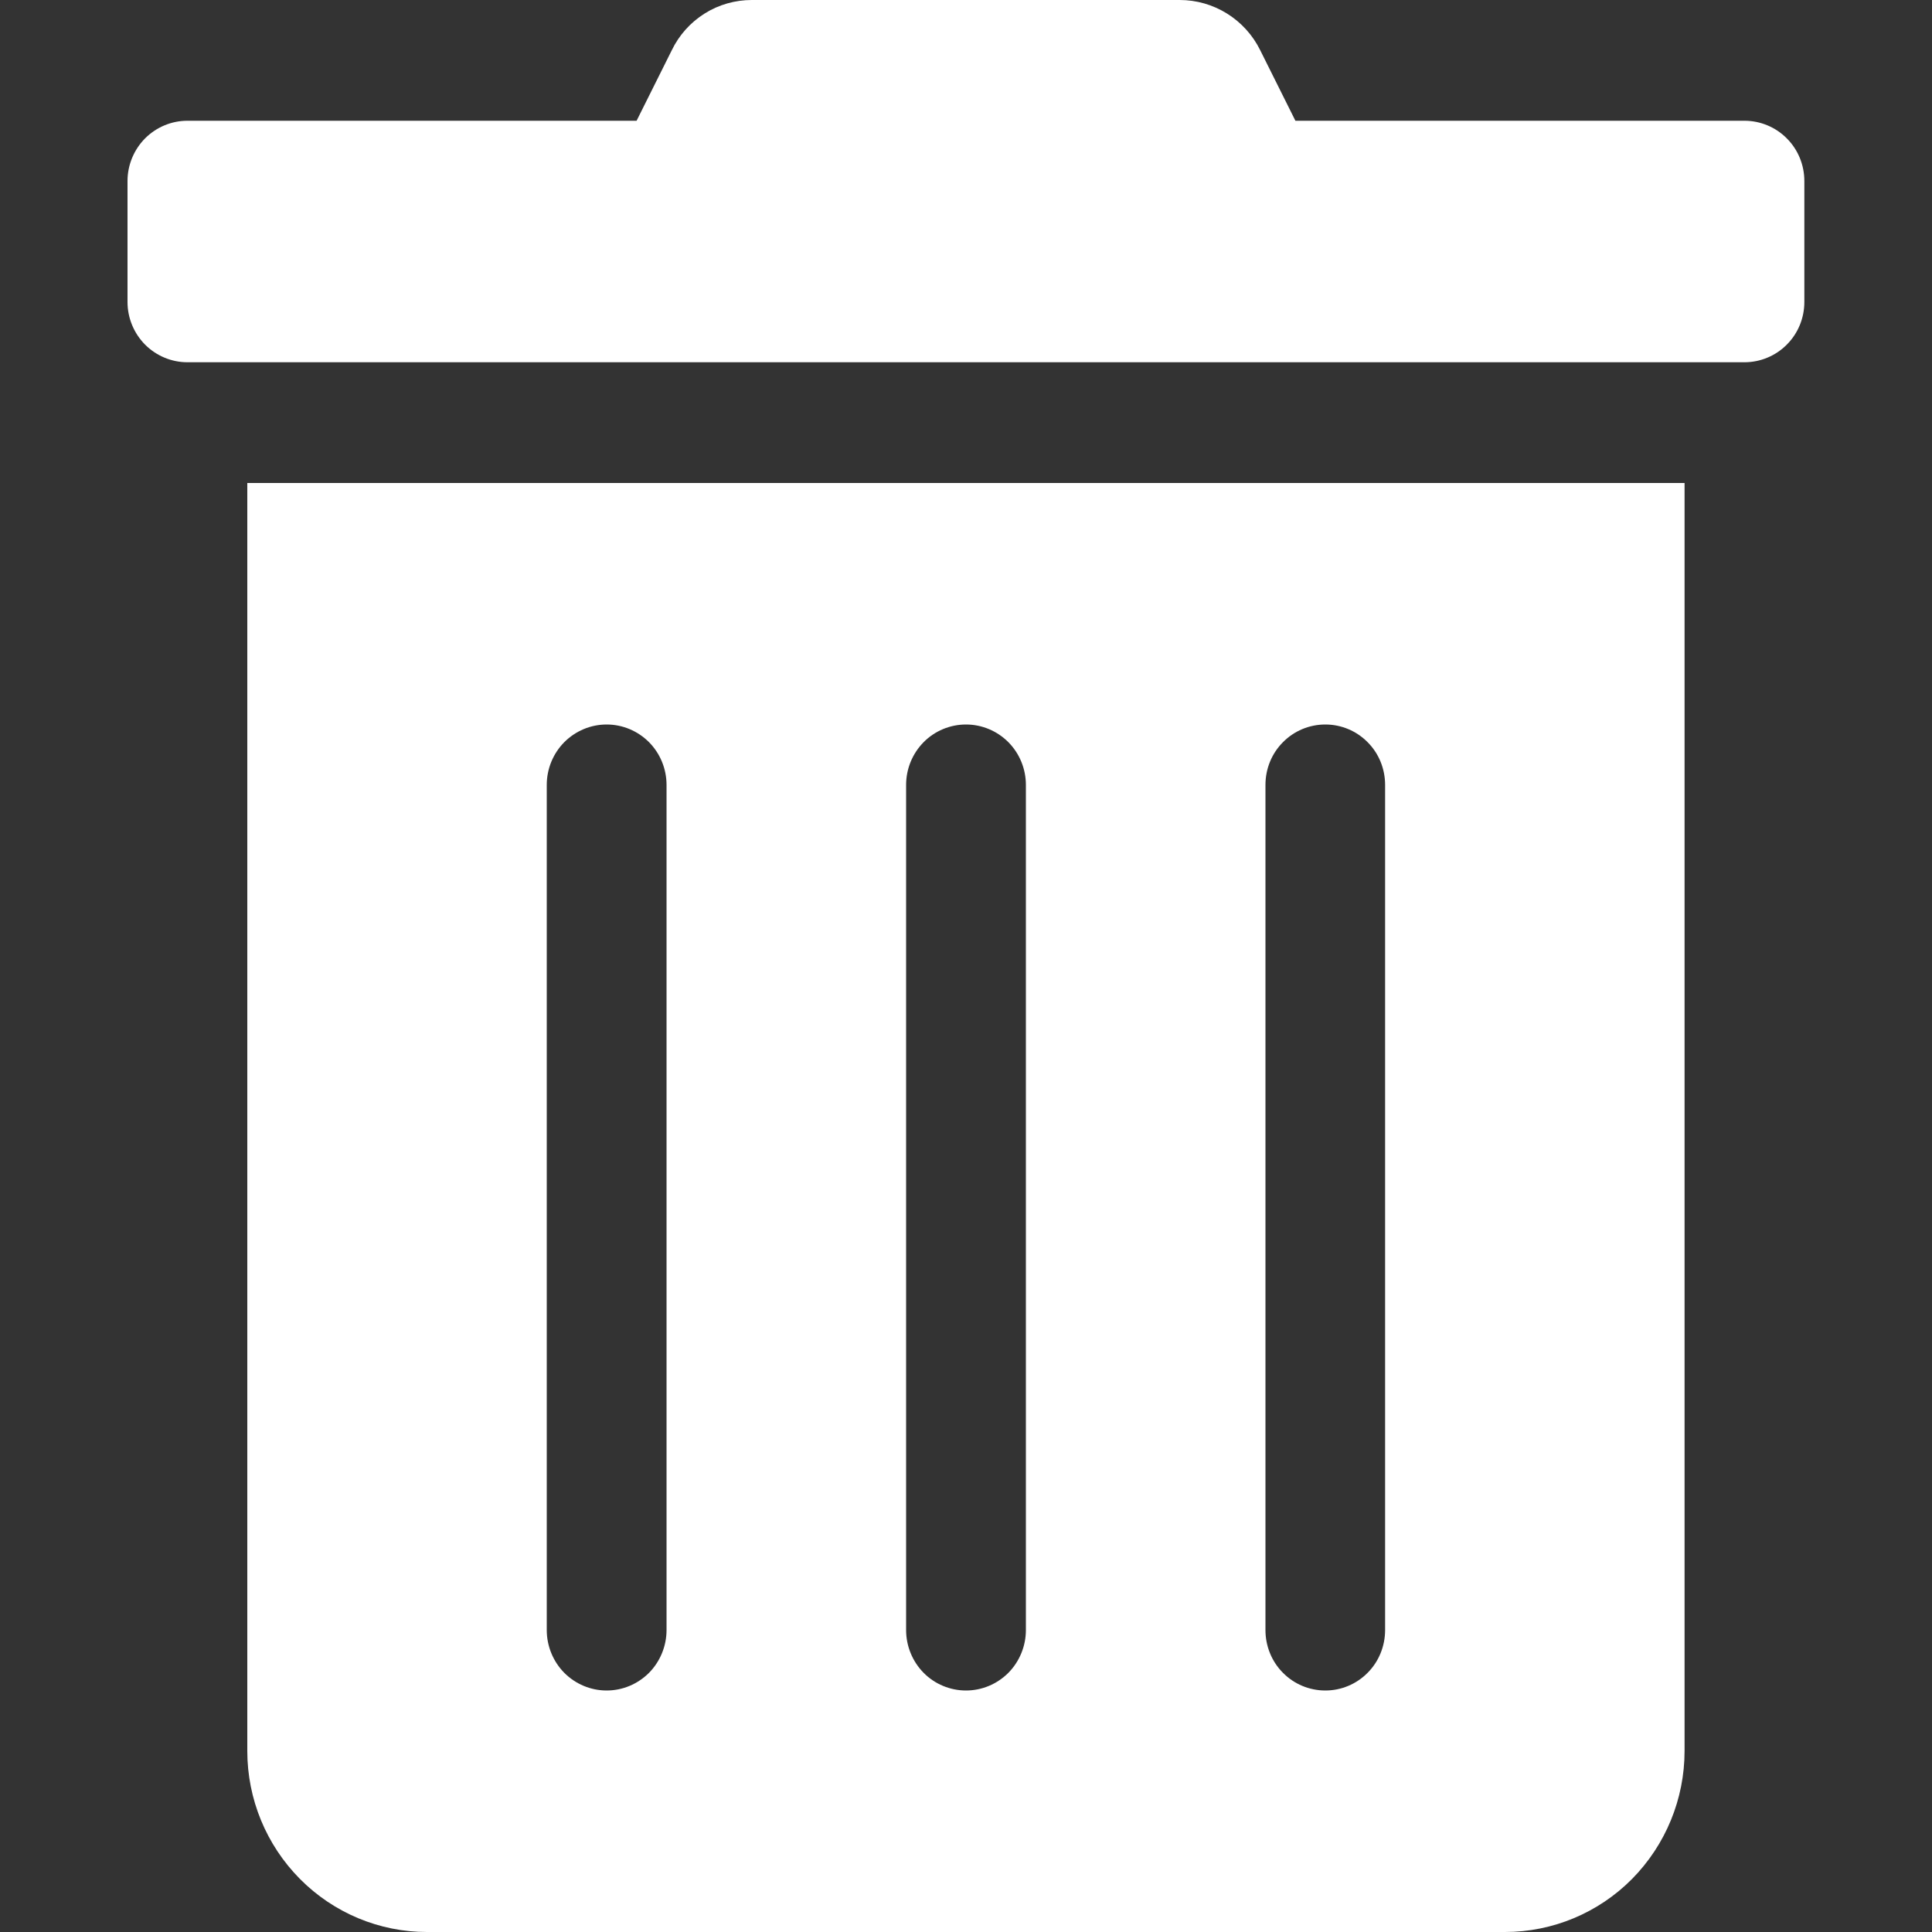 <svg width="14" height="14" viewBox="0 0 14 14" fill="none" xmlns="http://www.w3.org/2000/svg">
<rect x="0" y="0" width="14" height="14" fill="#333333" stroke="none"/>
<path d="M1.792 12.688C1.792 13.036 1.929 13.369 2.174 13.616C2.418 13.862 2.749 14 3.094 14H10.905C11.251 14 11.582 13.862 11.826 13.616C12.07 13.369 12.207 13.036 12.207 12.688V3.5H1.792V12.688ZM9.17 5.688C9.17 5.571 9.215 5.46 9.297 5.378C9.378 5.296 9.488 5.25 9.604 5.25C9.719 5.25 9.829 5.296 9.91 5.378C9.992 5.46 10.037 5.571 10.037 5.688V11.812C10.037 11.928 9.992 12.04 9.91 12.122C9.829 12.204 9.719 12.25 9.604 12.25C9.488 12.25 9.378 12.204 9.297 12.122C9.215 12.04 9.17 11.928 9.17 11.812V5.688ZM6.566 5.688C6.566 5.571 6.612 5.46 6.693 5.378C6.774 5.296 6.885 5.25 7 5.25C7.115 5.25 7.225 5.296 7.307 5.378C7.388 5.46 7.434 5.571 7.434 5.688V11.812C7.434 11.928 7.388 12.04 7.307 12.122C7.225 12.204 7.115 12.25 7 12.25C6.885 12.25 6.774 12.204 6.693 12.122C6.612 12.04 6.566 11.928 6.566 11.812V5.688ZM3.962 5.688C3.962 5.571 4.008 5.46 4.089 5.378C4.171 5.296 4.281 5.25 4.396 5.25C4.511 5.25 4.621 5.296 4.703 5.378C4.784 5.46 4.83 5.571 4.83 5.688V11.812C4.83 11.928 4.784 12.04 4.703 12.122C4.621 12.204 4.511 12.25 4.396 12.25C4.281 12.25 4.171 12.204 4.089 12.122C4.008 12.04 3.962 11.928 3.962 11.812V5.688ZM12.641 0.875H9.387L9.132 0.364C9.078 0.254 8.994 0.162 8.891 0.098C8.788 0.034 8.67 -8.27959e-05 8.548 4.7941e-06H5.448C5.328 -0 5.209 0.033 5.106 0.098C5.004 0.162 4.921 0.254 4.868 0.364L4.613 0.875H1.358C1.243 0.875 1.133 0.921 1.051 1.003C0.97 1.085 0.924 1.196 0.924 1.312L0.924 2.188C0.924 2.304 0.97 2.415 1.051 2.497C1.133 2.579 1.243 2.625 1.358 2.625H12.641C12.756 2.625 12.867 2.579 12.948 2.497C13.03 2.415 13.075 2.304 13.075 2.188V1.312C13.075 1.196 13.03 1.085 12.948 1.003C12.867 0.921 12.756 0.875 12.641 0.875Z" fill="white"/>
</svg>
